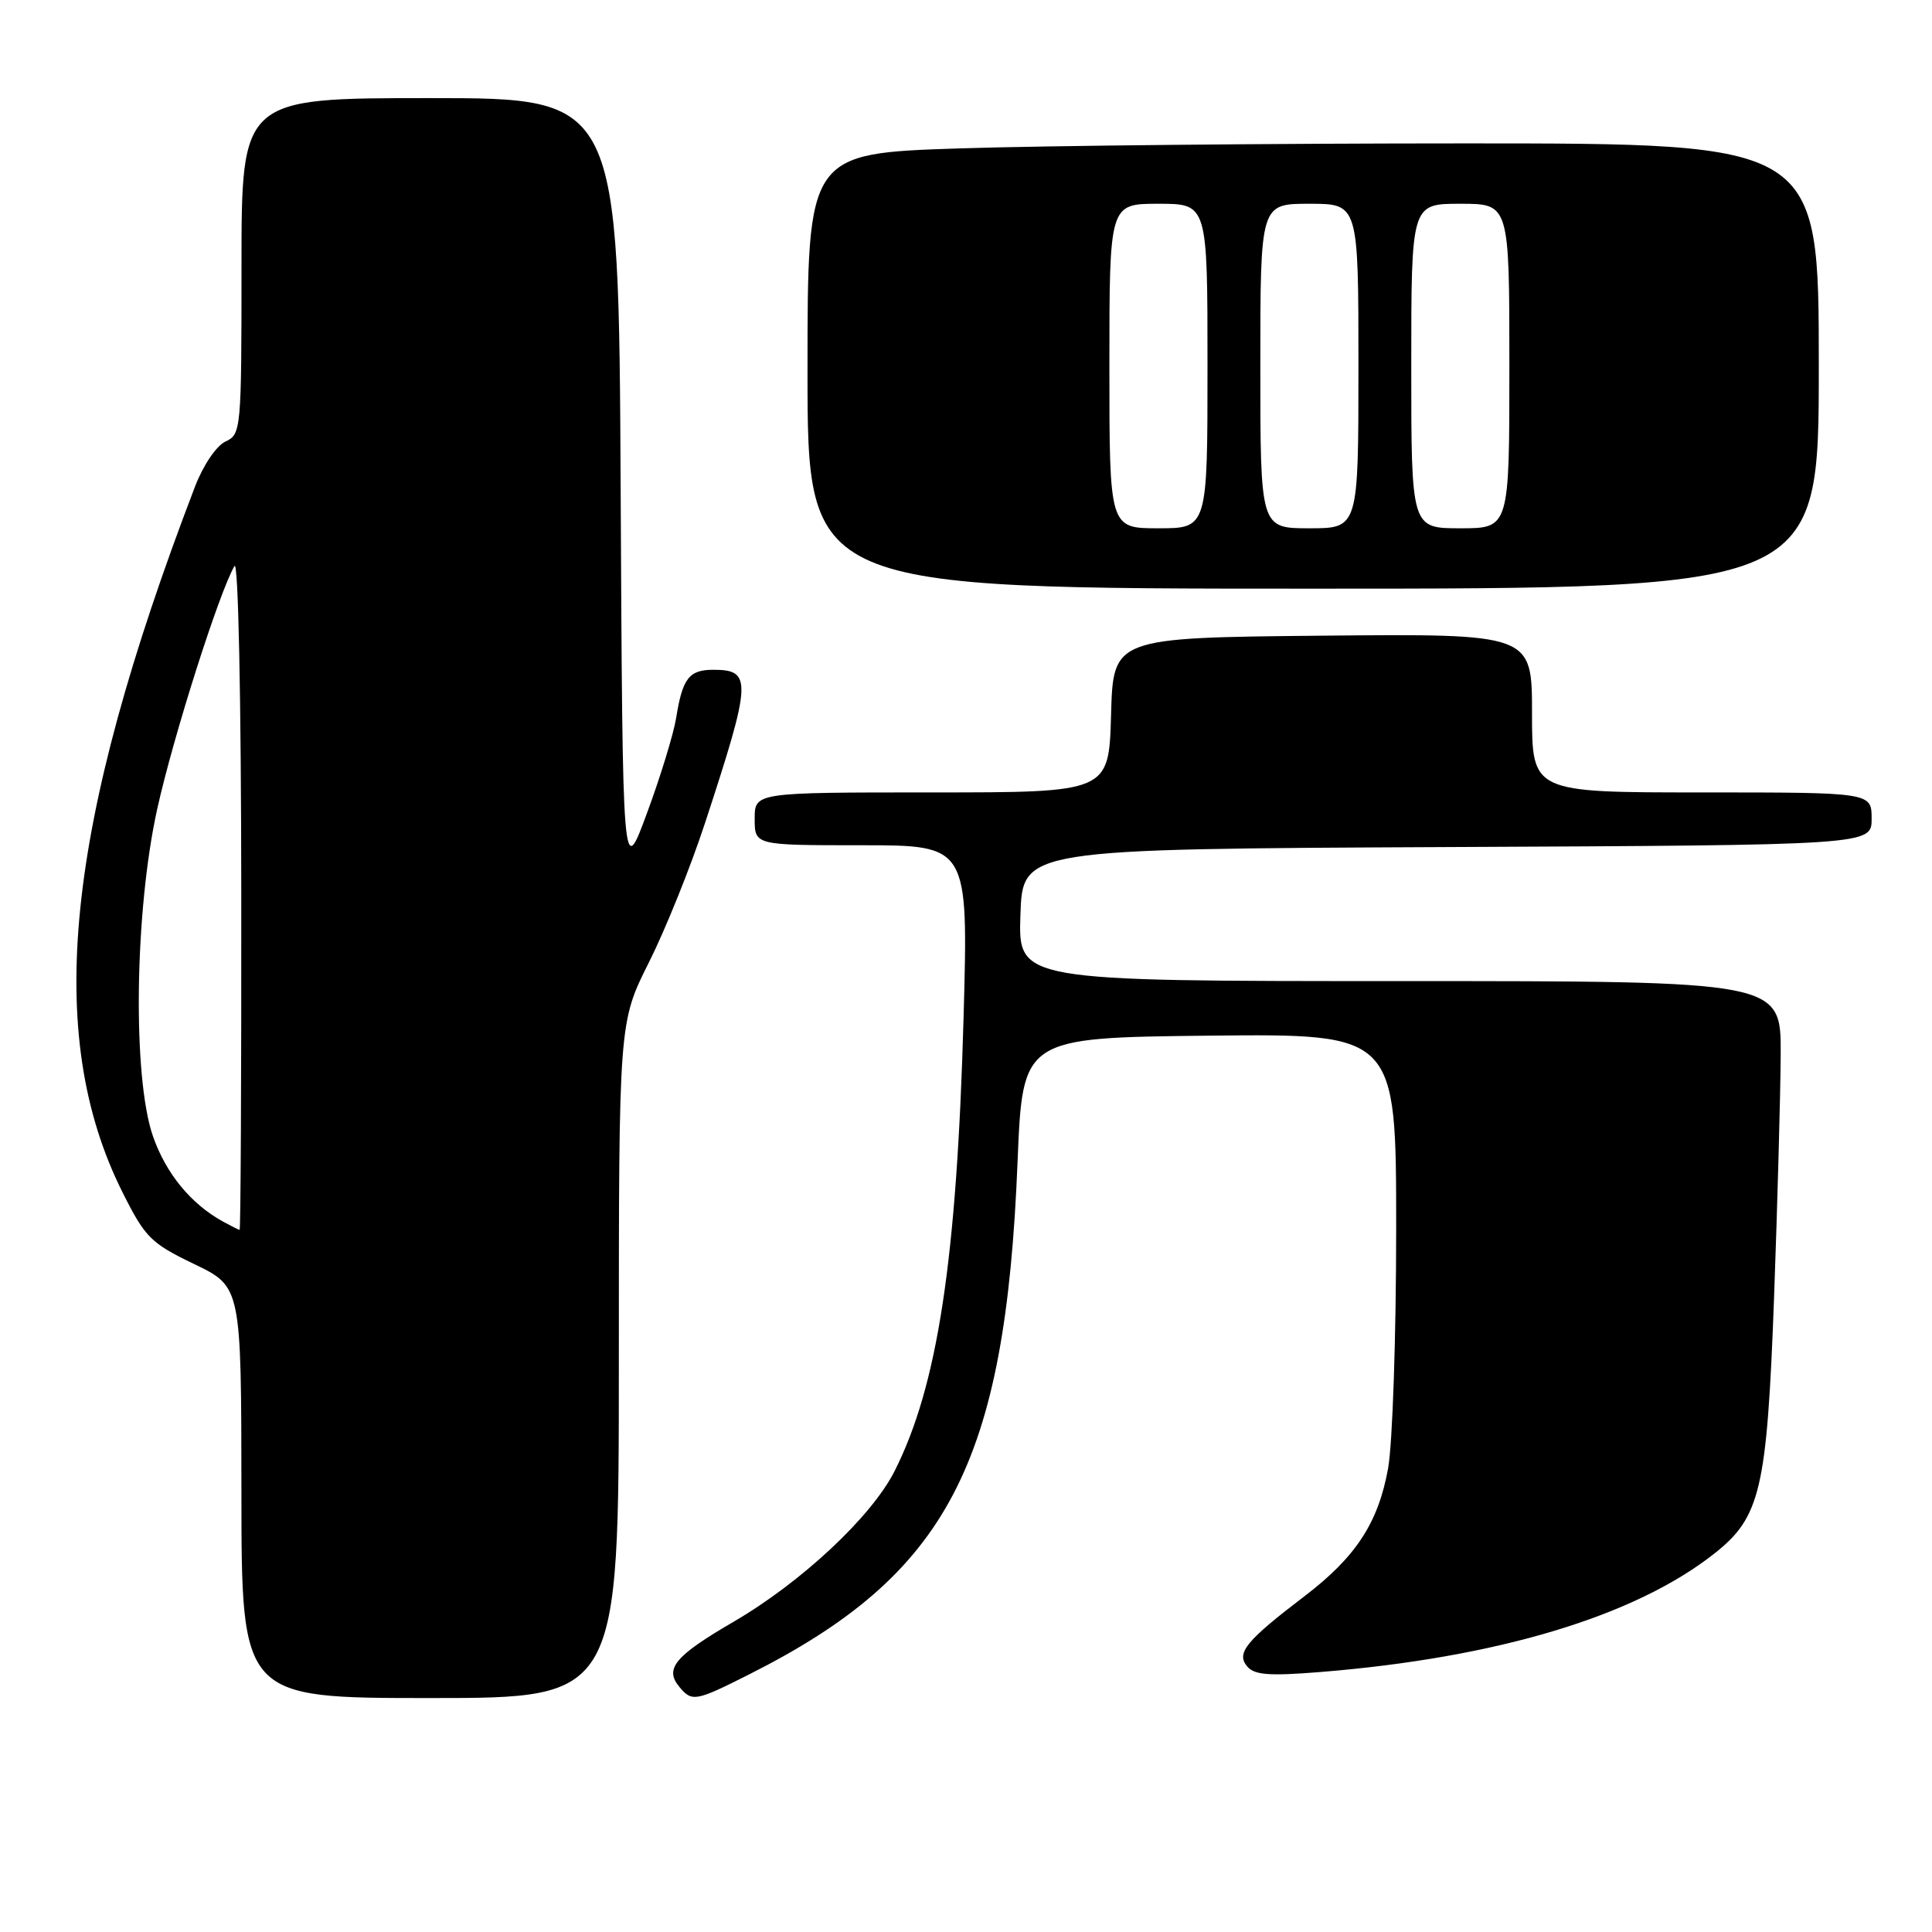 <?xml version="1.0" encoding="UTF-8" standalone="no"?>
<!DOCTYPE svg PUBLIC "-//W3C//DTD SVG 1.1//EN" "http://www.w3.org/Graphics/SVG/1.1/DTD/svg11.dtd" >
<svg xmlns="http://www.w3.org/2000/svg" xmlns:xlink="http://www.w3.org/1999/xlink" version="1.1" viewBox="0 0 256 256">
 <g >
 <path fill="currentColor"
d=" M 82.00 180.23 C 82.00 135.46 82.00 135.46 85.98 127.53 C 88.17 123.17 91.52 114.86 93.42 109.05 C 99.62 90.15 99.69 88.75 94.50 88.75 C 91.31 88.75 90.43 89.89 89.60 95.10 C 89.26 97.21 87.53 102.88 85.74 107.71 C 82.50 116.50 82.50 116.50 82.24 64.75 C 81.98 13.00 81.98 13.00 56.99 13.00 C 32.00 13.00 32.00 13.00 32.00 35.26 C 32.00 57.00 31.95 57.55 29.87 58.51 C 28.66 59.08 26.92 61.65 25.83 64.50 C 8.60 109.46 5.77 137.11 16.24 158.00 C 19.24 163.99 19.99 164.73 25.74 167.50 C 31.97 170.50 31.97 170.50 31.99 197.75 C 32.00 225.00 32.00 225.00 57.00 225.00 C 82.00 225.00 82.00 225.00 82.00 180.23 Z  M 99.28 221.86 C 125.59 208.60 133.22 194.04 134.83 154.00 C 135.50 137.50 135.50 137.50 160.25 137.23 C 185.00 136.97 185.00 136.97 185.00 162.80 C 185.00 177.01 184.52 191.30 183.93 194.57 C 182.62 201.80 179.66 206.32 172.82 211.53 C 165.12 217.40 163.78 219.03 165.24 220.79 C 166.21 221.95 168.12 222.10 174.97 221.55 C 198.34 219.66 216.60 214.18 227.14 205.87 C 233.28 201.04 234.13 197.39 235.07 172.00 C 235.52 159.62 235.92 145.11 235.95 139.75 C 236.00 130.00 236.00 130.00 185.46 130.00 C 134.92 130.00 134.92 130.00 135.21 121.25 C 135.50 112.50 135.50 112.50 191.75 112.24 C 248.00 111.98 248.00 111.98 248.00 108.49 C 248.00 105.00 248.00 105.00 225.50 105.00 C 203.00 105.00 203.00 105.00 203.00 94.48 C 203.00 83.97 203.00 83.97 175.25 84.23 C 147.50 84.50 147.50 84.50 147.22 94.75 C 146.93 105.00 146.93 105.00 123.47 105.00 C 100.00 105.00 100.00 105.00 100.00 108.50 C 100.00 112.00 100.00 112.00 114.15 112.00 C 128.31 112.00 128.31 112.00 127.68 134.75 C 126.79 166.95 124.24 183.67 118.52 194.96 C 115.46 200.99 106.20 209.65 97.19 214.90 C 89.43 219.42 88.02 221.11 90.01 223.51 C 91.69 225.54 92.16 225.45 99.28 221.86 Z  M 241.00 48.50 C 241.00 19.00 241.00 19.00 194.25 19.00 C 168.54 19.00 138.39 19.30 127.25 19.66 C 107.00 20.32 107.00 20.32 107.00 49.16 C 107.00 78.00 107.00 78.00 174.00 78.00 C 241.00 78.00 241.00 78.00 241.00 48.50 Z  M 29.50 161.84 C 25.29 159.51 21.99 155.49 20.28 150.59 C 17.54 142.76 17.83 120.75 20.84 107.16 C 22.96 97.59 29.03 78.49 31.07 75.00 C 31.57 74.13 31.95 92.25 31.97 118.25 C 31.99 142.86 31.89 162.99 31.75 162.97 C 31.61 162.95 30.60 162.44 29.50 161.84 Z  M 147.00 48.50 C 147.00 27.00 147.00 27.00 153.50 27.00 C 160.00 27.00 160.00 27.00 160.00 48.50 C 160.00 70.00 160.00 70.00 153.50 70.00 C 147.00 70.00 147.00 70.00 147.00 48.50 Z  M 167.00 48.50 C 167.00 27.00 167.00 27.00 173.50 27.00 C 180.00 27.00 180.00 27.00 180.00 48.50 C 180.00 70.00 180.00 70.00 173.50 70.00 C 167.00 70.00 167.00 70.00 167.00 48.50 Z  M 187.00 48.50 C 187.00 27.00 187.00 27.00 193.50 27.00 C 200.00 27.00 200.00 27.00 200.00 48.50 C 200.00 70.00 200.00 70.00 193.50 70.00 C 187.00 70.00 187.00 70.00 187.00 48.50 Z "/>
</g>
</svg>